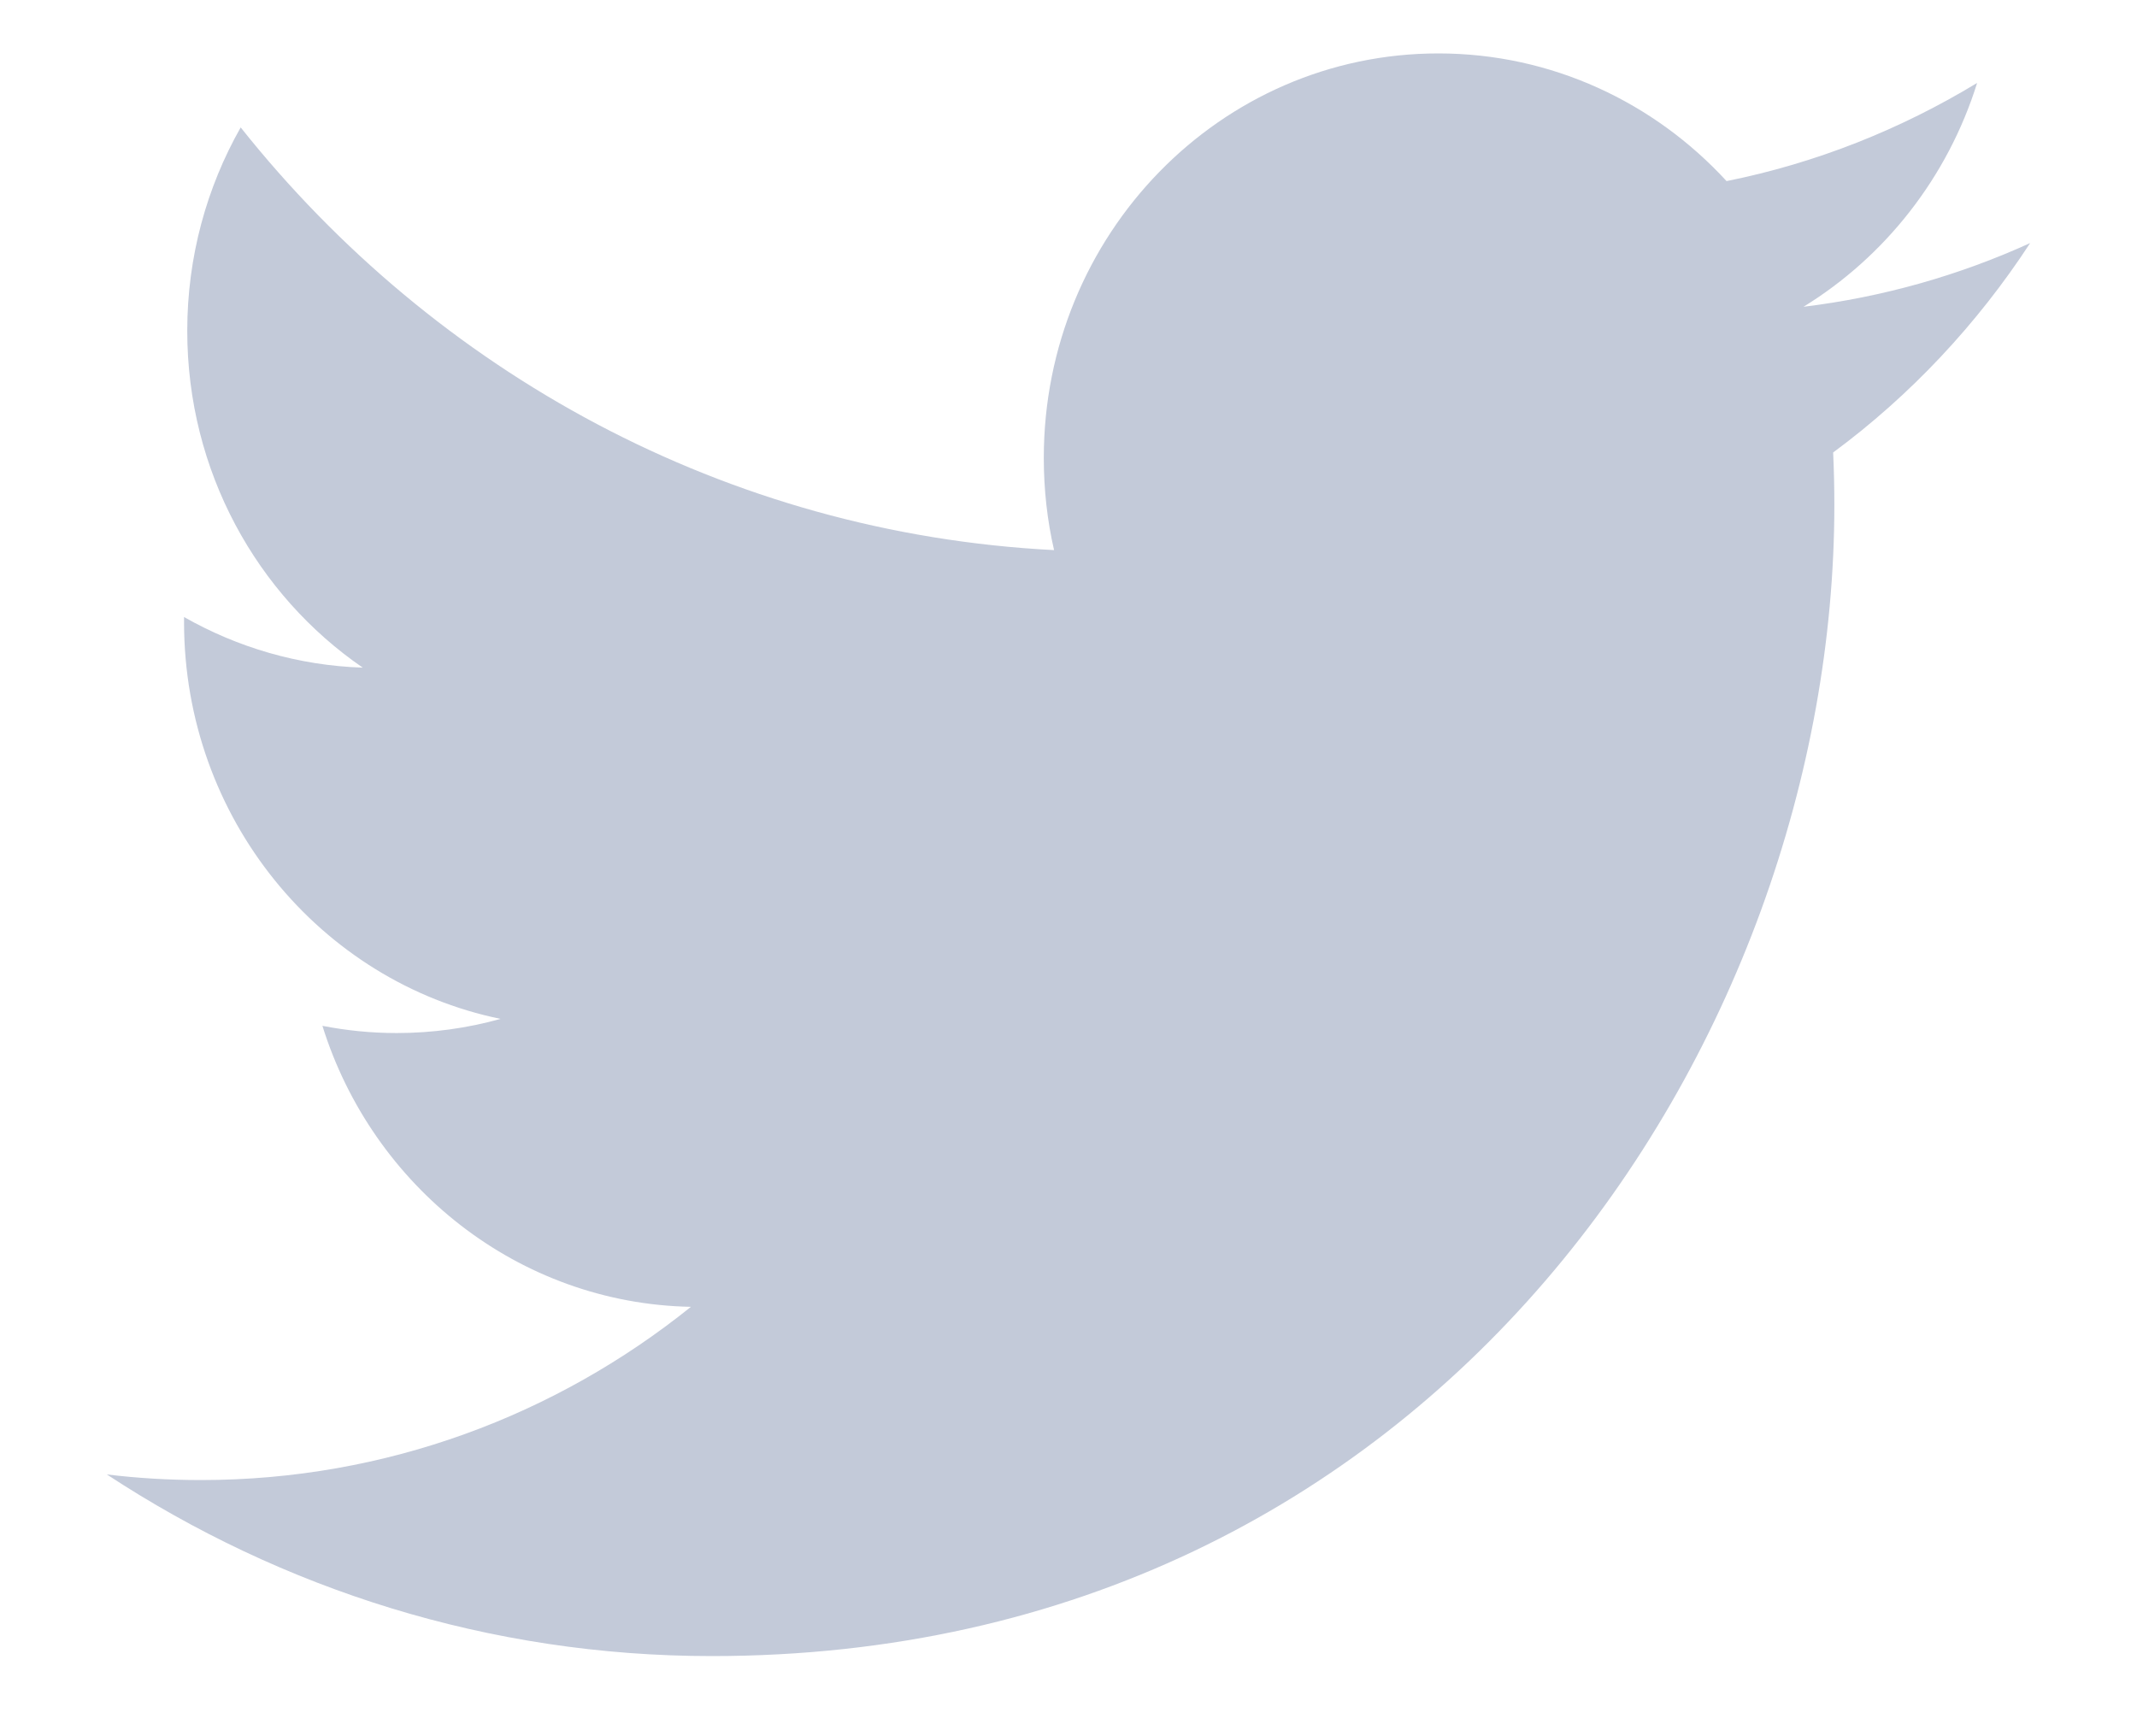 <svg width="16" height="13" viewBox="0 0 16 13" fill="none" xmlns="http://www.w3.org/2000/svg">
<path fill-rule="evenodd" clip-rule="evenodd" d="M15.2 1.82C14.67 2.061 14.101 2.224 13.503 2.297C14.113 1.922 14.582 1.329 14.803 0.621C14.231 0.968 13.599 1.221 12.927 1.356C12.387 0.768 11.619 0.4 10.769 0.4C9.137 0.4 7.815 1.756 7.815 3.429C7.815 3.666 7.841 3.898 7.892 4.119C5.436 3.993 3.259 2.787 1.802 0.954C1.548 1.402 1.402 1.922 1.402 2.477C1.402 3.529 1.924 4.455 2.716 4.999C2.232 4.983 1.777 4.847 1.378 4.62C1.378 4.633 1.378 4.646 1.378 4.658C1.378 6.126 2.396 7.351 3.748 7.629C3.5 7.698 3.239 7.735 2.97 7.735C2.779 7.735 2.594 7.716 2.414 7.681C2.789 8.884 3.881 9.76 5.173 9.785C4.163 10.597 2.889 11.082 1.505 11.082C1.266 11.082 1.031 11.068 0.8 11.04C2.107 11.898 3.66 12.4 5.329 12.4C10.762 12.4 13.734 7.784 13.734 3.781C13.734 3.65 13.731 3.519 13.725 3.388C14.303 2.961 14.803 2.428 15.2 1.82Z" fill="#C3CAD9"/>
</svg>
